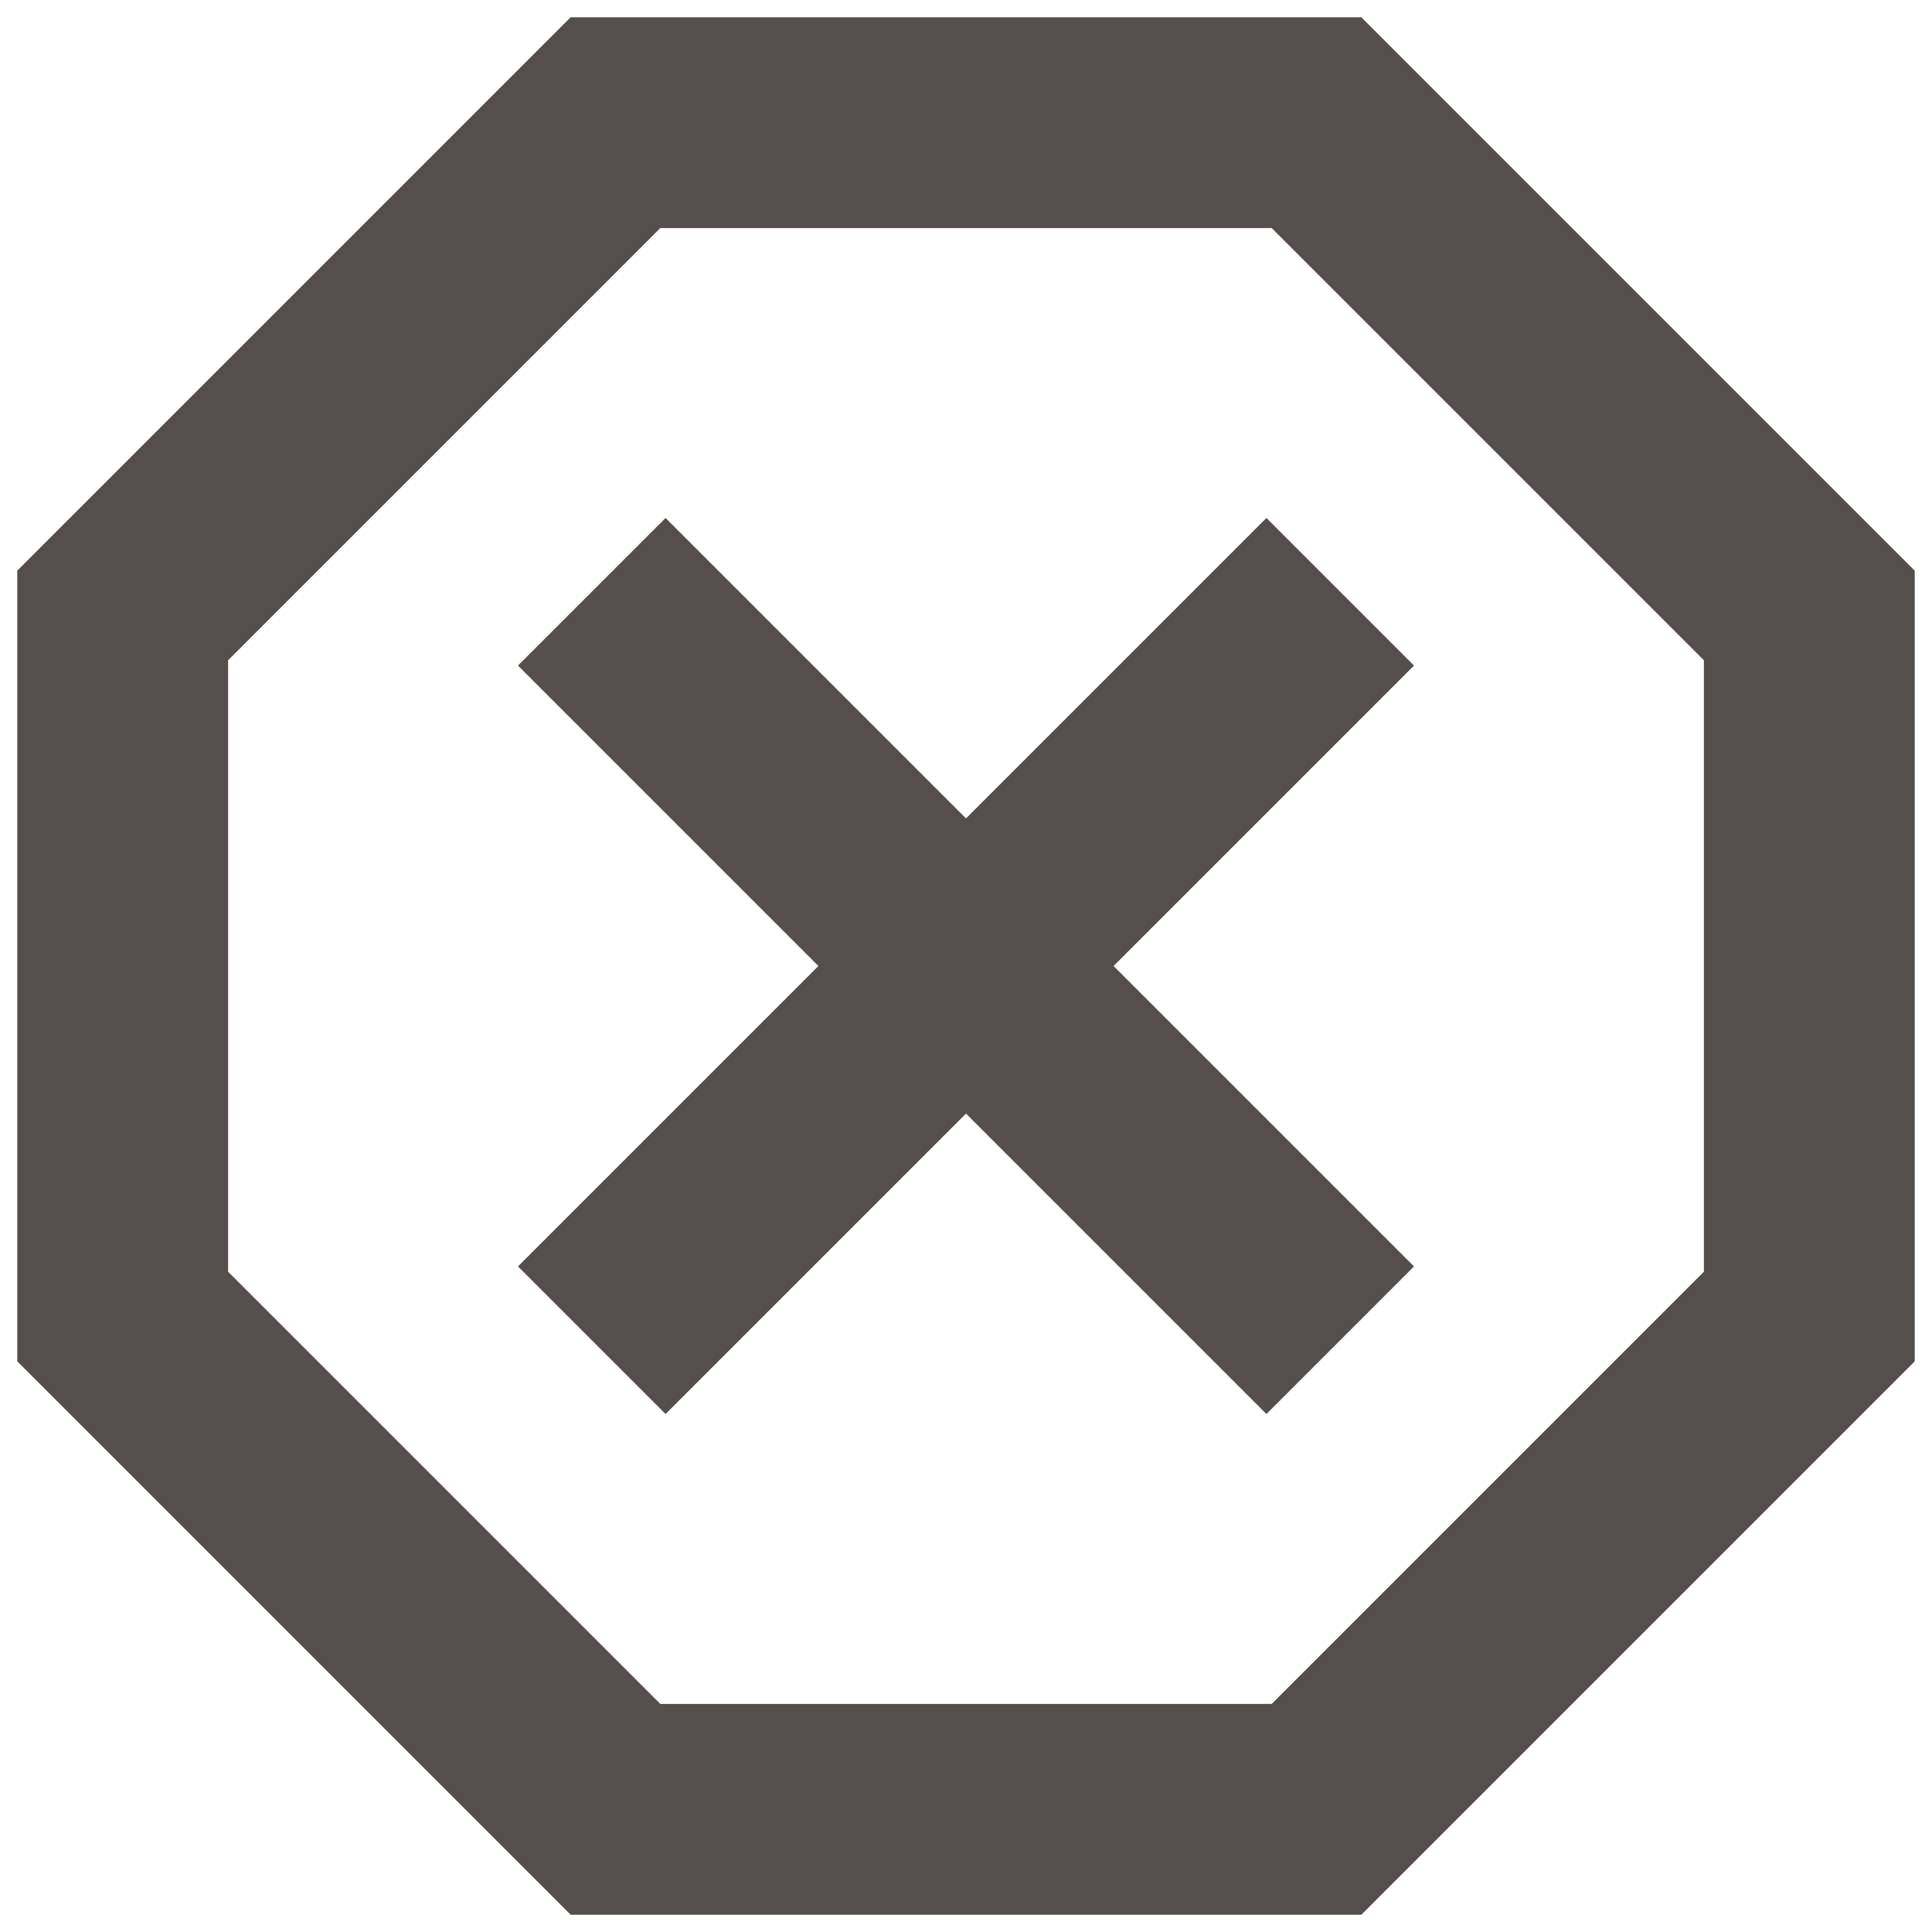 <svg width="84" height="84" viewBox="0 0 84 84" fill="none" xmlns="http://www.w3.org/2000/svg">
<path d="M24.812 83.25L0.75 59.188V24.812L24.812 0.75H59.188L83.25 24.812V59.188L59.188 83.25H24.812ZM28.938 61.479L42 48.417L55.062 61.479L61.479 55.062L48.417 42L61.479 28.938L55.062 22.521L42 35.583L28.938 22.521L22.521 28.938L35.583 42L22.521 55.062L28.938 61.479ZM28.708 74.083H55.292L74.083 55.292V28.708L55.292 9.917H28.708L9.917 28.708V55.292L28.708 74.083Z" fill="#544F4C"/>
</svg>
